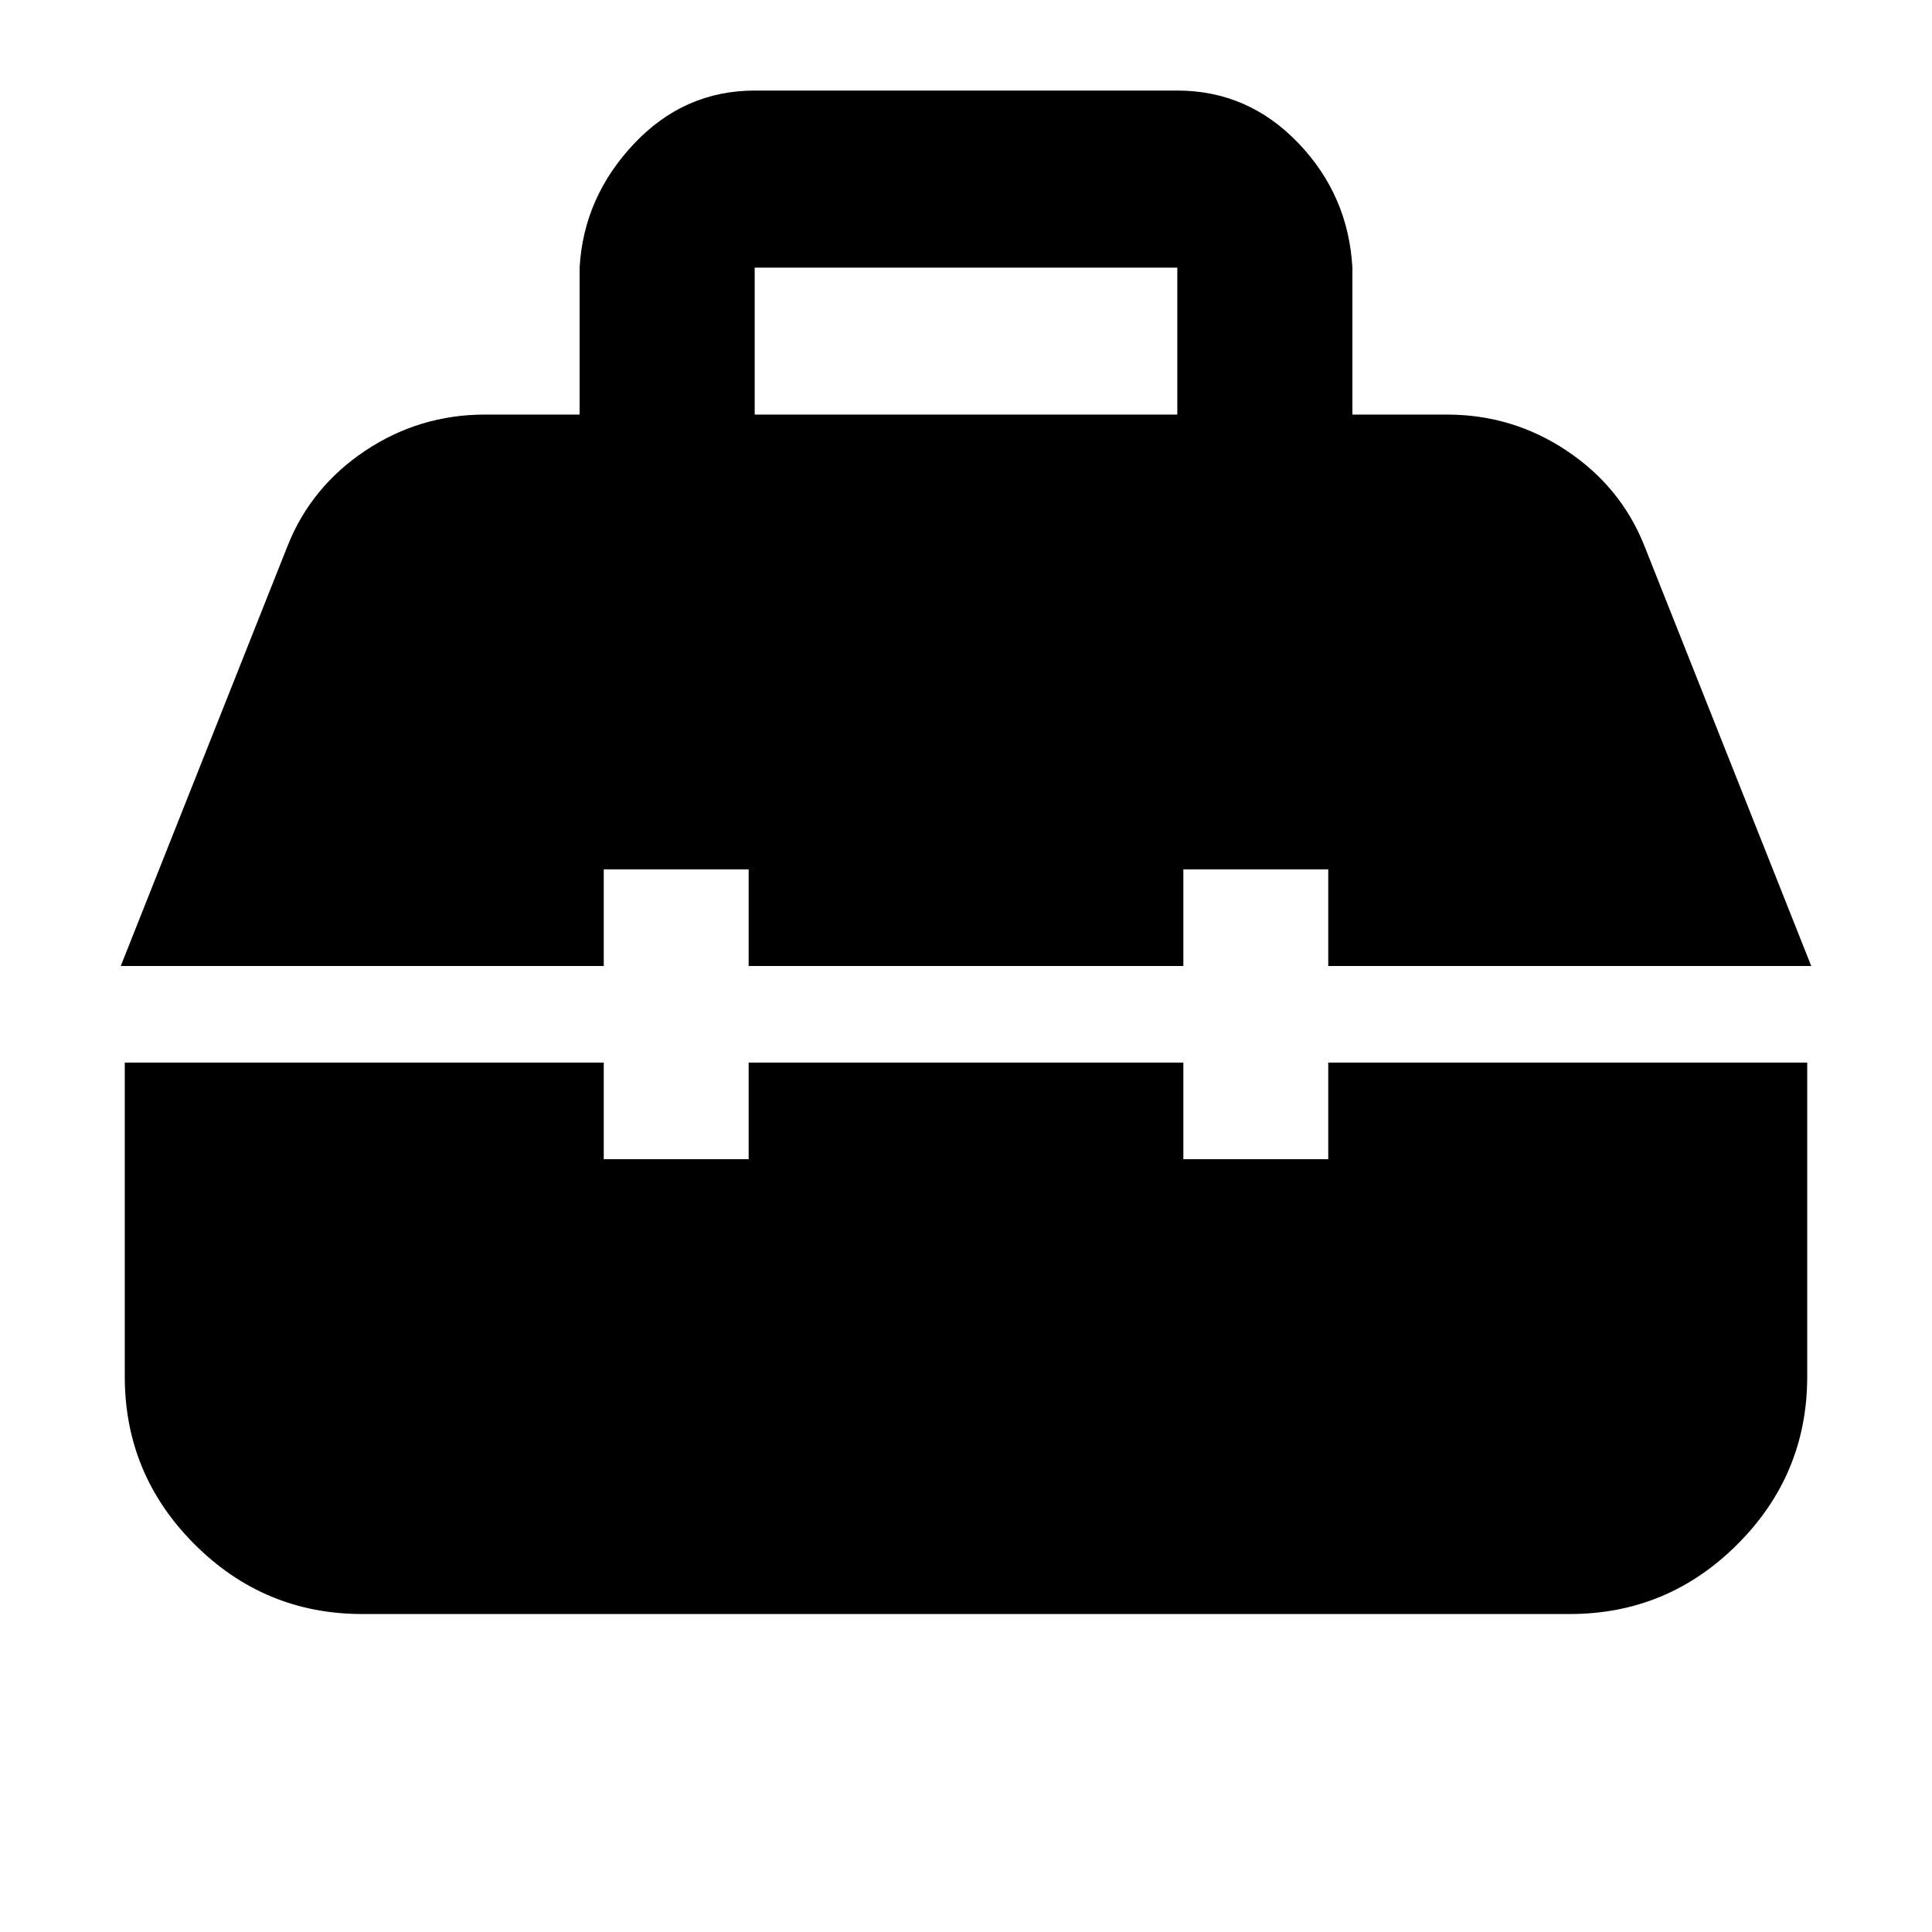 <svg xmlns="http://www.w3.org/2000/svg" height="20" viewBox="0 -960 960 960" width="20"><path d="M180-158q-48.675 0-83.338-34.663Q62-227.325 62-276v-156h238v48h72v-48h216v48h72v-48h238v156q0 48.675-34.662 83.337Q828.675-158 780-158H180ZM60-480l83-209q11.673-29.167 38.567-47.083Q208.46-754 241-754h47v-73q2-35 26.969-61.5T375-915h210q35.062 0 60.031 26T672-827v73h47q32.54 0 59.433 17.917Q805.327-718.167 817-689l83 209H660v-48h-72v48H372v-48h-72v48H60Zm315-274h210v-73H375v73Z"/></svg>